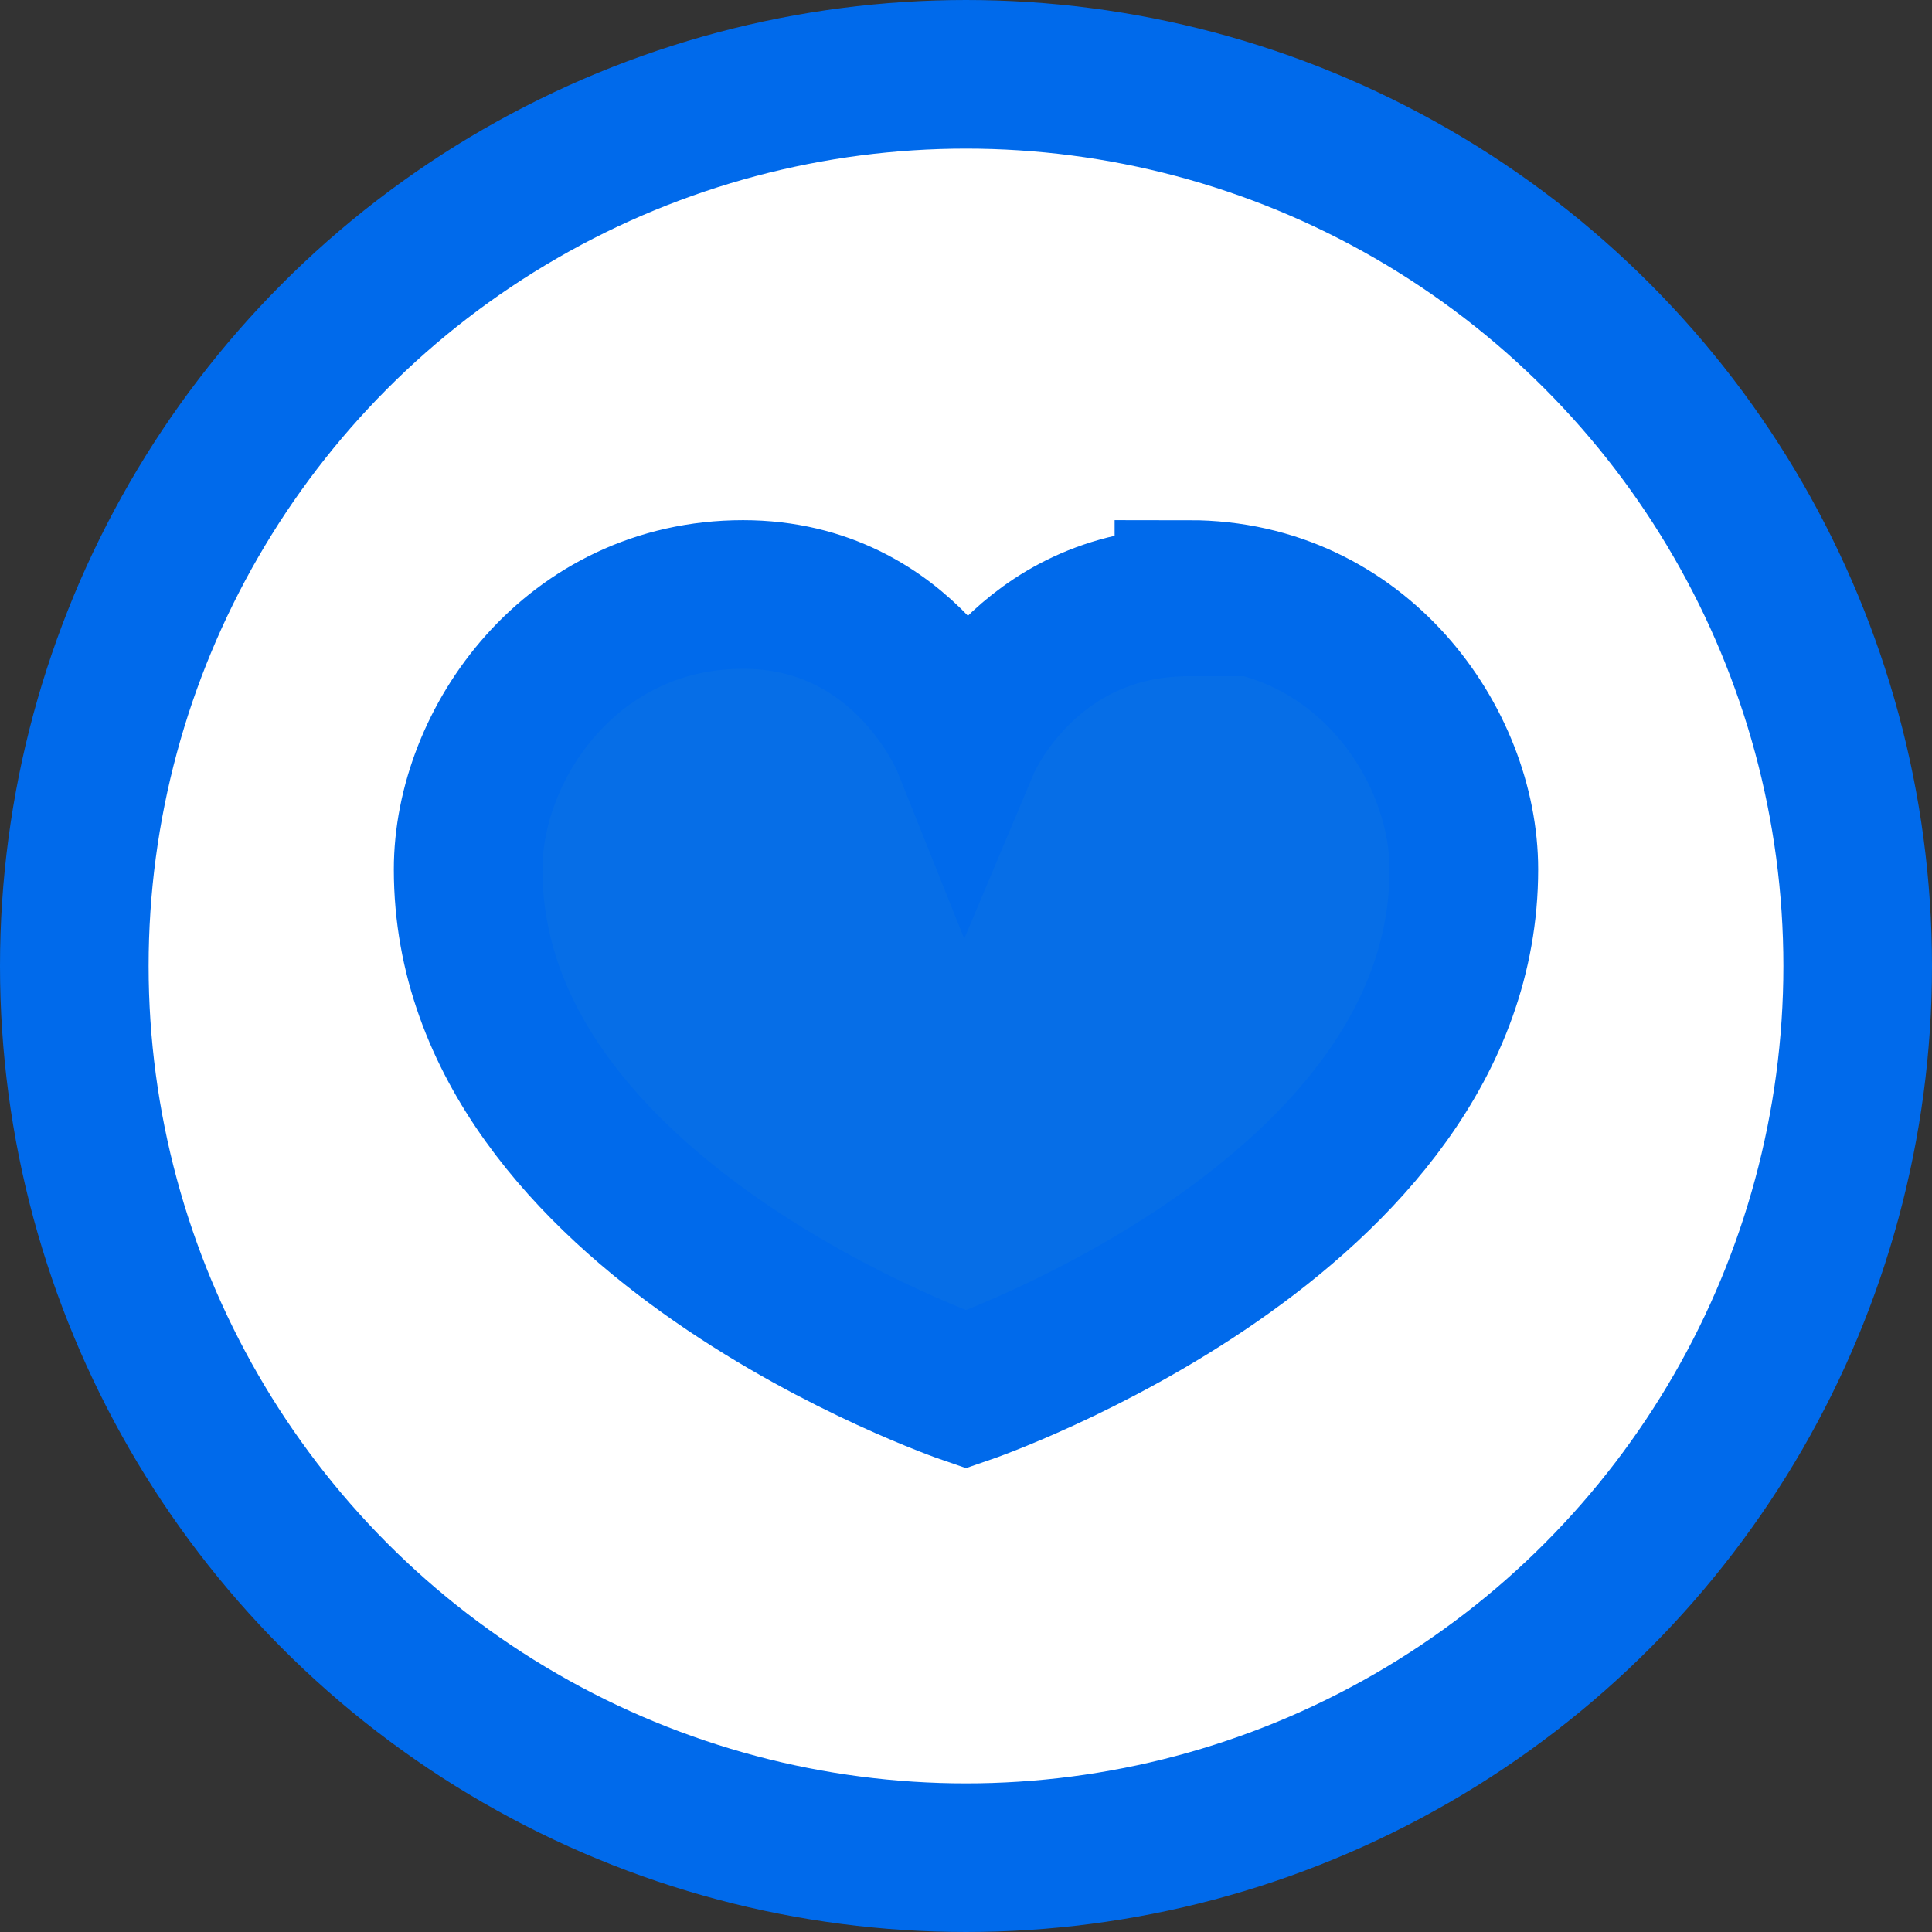 <svg width="26" height="26" xmlns="http://www.w3.org/2000/svg"><rect width="100%" height="100%" fill="#333333" stroke="none"/><g transform="translate(1 1)" stroke="#006AEB" stroke-width="2" fill="none" fill-rule="evenodd"><circle fill="#FFF" cx="12" cy="12" r="12"/><path d="M15 7.1c-2.2 0-3 1.9-3 1.9S11.2 7 9 7c-2.3 0-3.7 2-3.7 3.7 0 4.7 6.7 7 6.7 7s6.7-2.3 6.7-7C18.7 9 17.3 7 15 7z" fill="#066EE7" fill-rule="nonzero"/></g></svg>